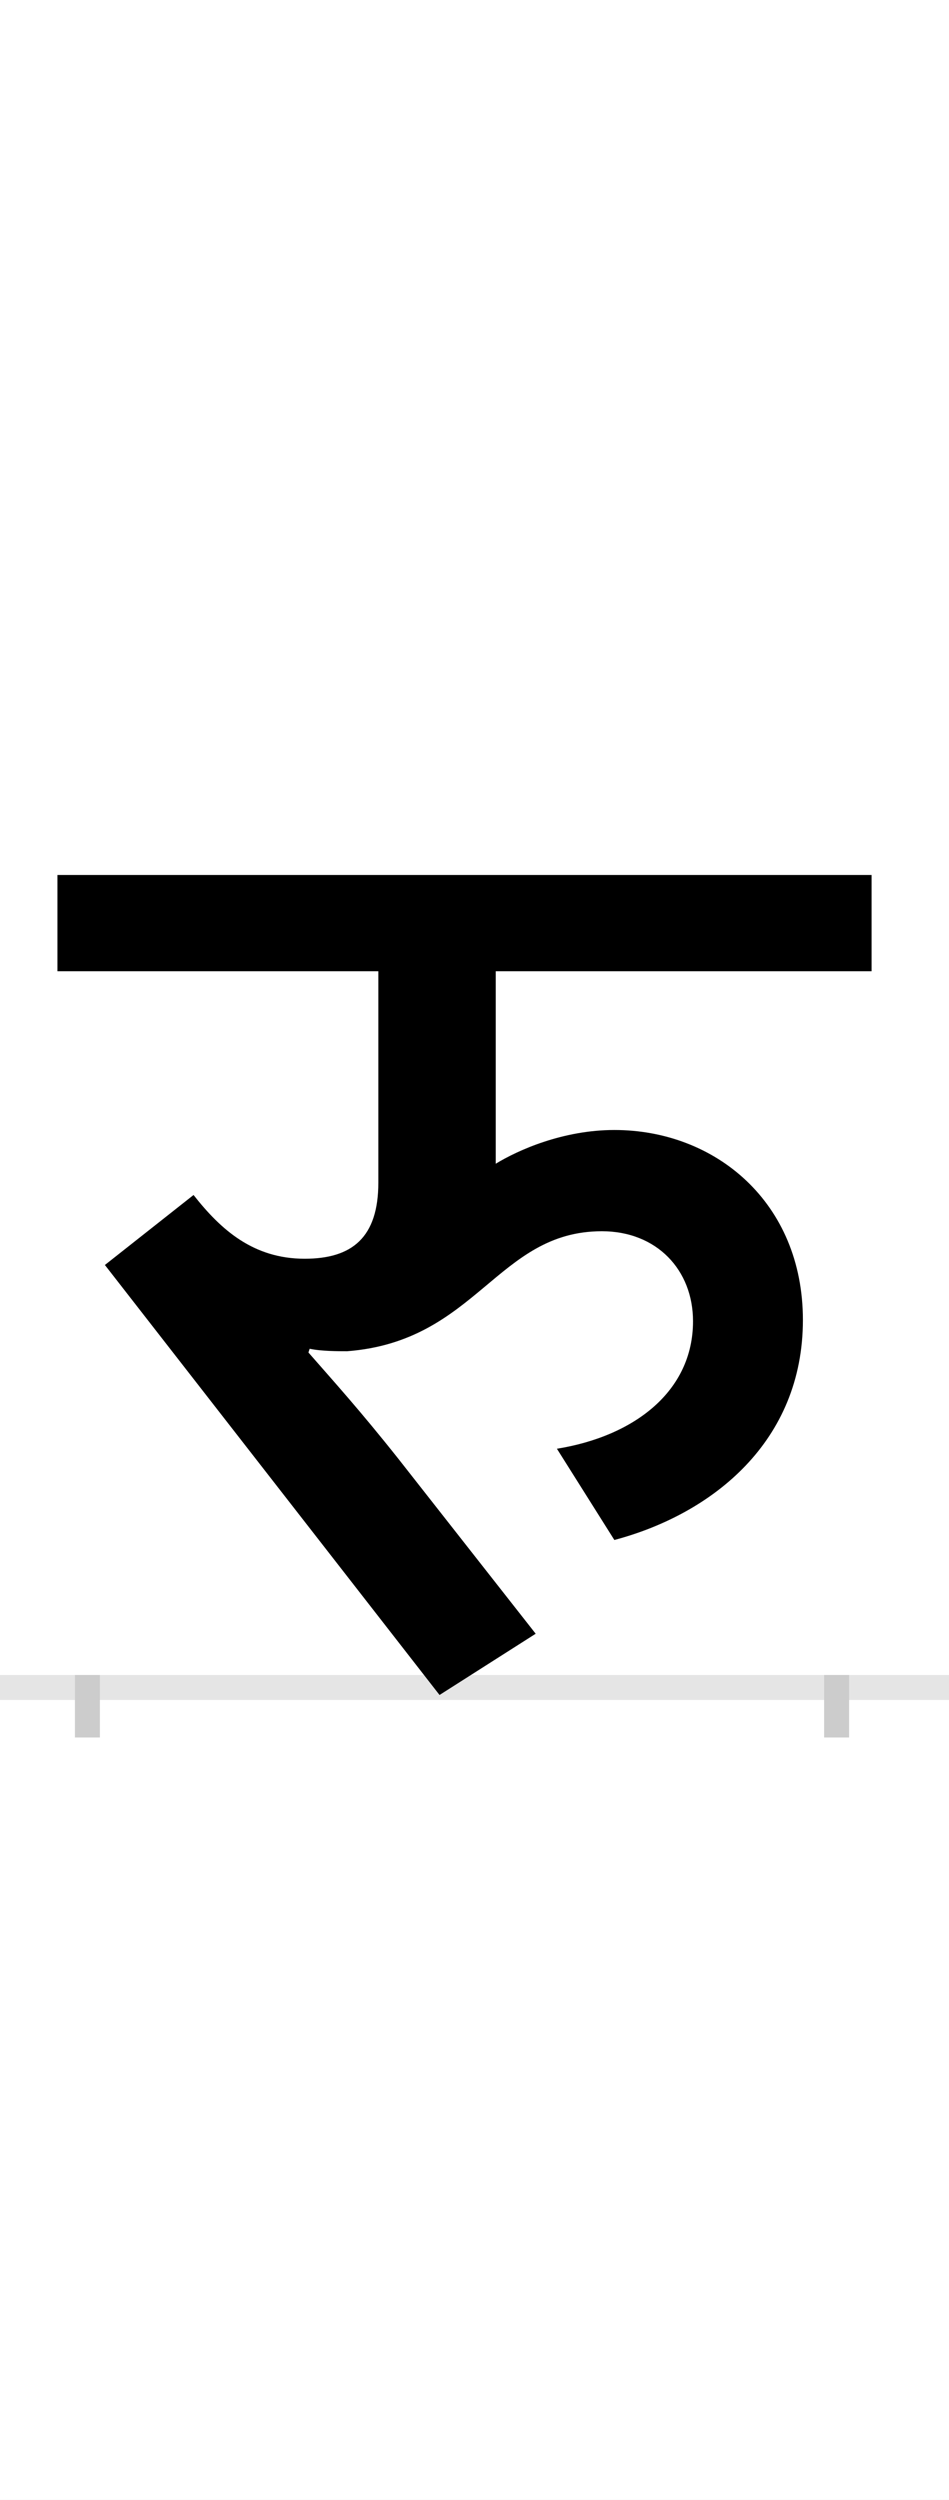 <?xml version="1.0" encoding="UTF-8"?>
<svg height="200.0" version="1.1" width="76.0" xmlns="http://www.w3.org/2000/svg" xmlns:xlink="http://www.w3.org/1999/xlink">
 <rect width="100%" height="100%" fill="#808080" stroke="none"/>
 <path d="M0,0 l76,0 l0,200 l-76,0 Z M0,0" fill="rgb(255,255,255)" transform="matrix(1,0,0,-1,0.0,200.0)"/>
 <path d="M0,0 l76,0" fill="none" stroke="rgb(229,229,229)" stroke-width="2" transform="matrix(1,0,0,-1,0.0,135.0)"/>
 <path d="M0,1 l0,-5" fill="none" stroke="rgb(204,204,204)" stroke-width="2" transform="matrix(1,0,0,-1,7.0,135.0)"/>
 <path d="M0,1 l0,-5" fill="none" stroke="rgb(204,204,204)" stroke-width="2" transform="matrix(1,0,0,-1,67.0,135.0)"/>
 <path d="M327,573 l301,0 l0,77 l-652,0 l0,-77 l257,0 l0,-169 c0,-44,-21,-61,-59,-61 c-41,0,-67,23,-89,51 l-71,-56 l268,-344 l77,49 l-110,140 c-31,39,-51,61,-72,85 l1,3 c9,-2,23,-2,30,-2 c104,8,120,96,204,96 c44,0,73,-31,73,-72 c0,-56,-47,-92,-109,-102 l46,-73 c79,21,151,79,151,176 c0,94,-70,152,-151,152 c-41,0,-77,-16,-95,-27 Z M327,573" fill="rgb(0,0,0)" transform="matrix(0.1,0.0,0.0,-0.1,7.0,135.0)"/>
</svg>